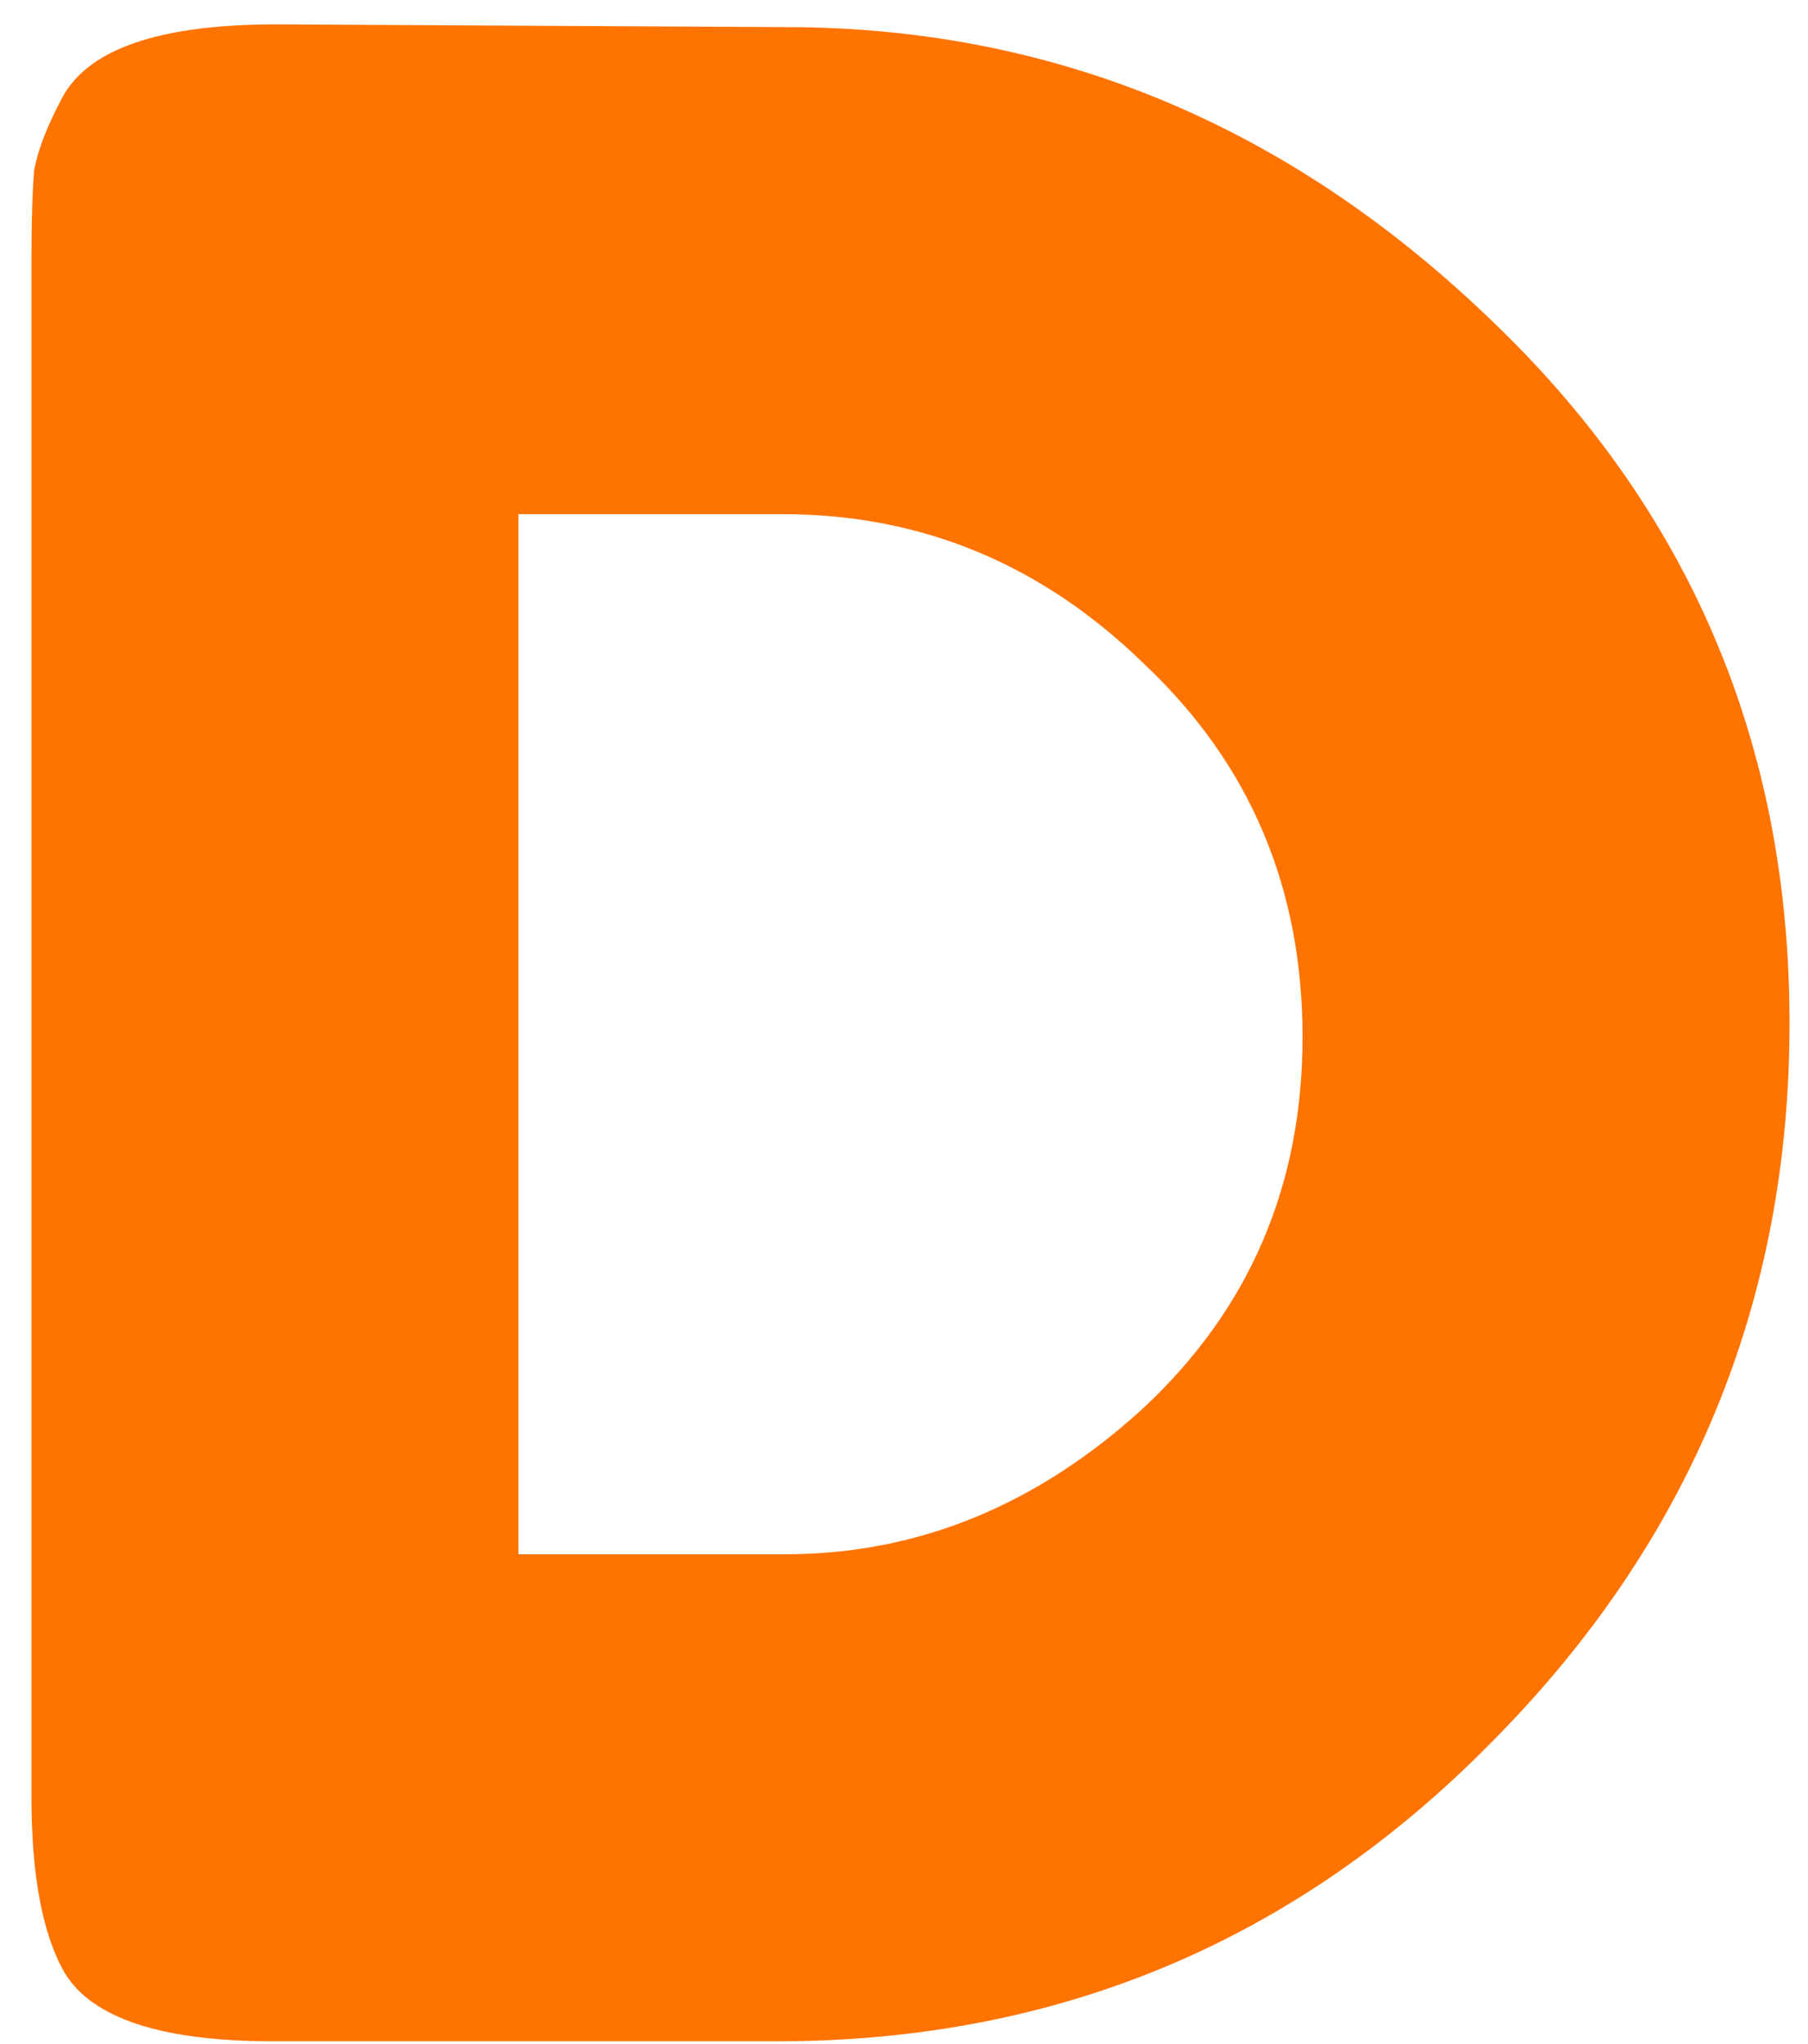 <svg width="46" height="52" viewBox="0 0 46 52" fill="none" xmlns="http://www.w3.org/2000/svg">
<path d="M7.03 0.62L19.98 0.69C26.747 0.69 32.697 3.14 37.83 8.04C42.963 12.893 45.53 18.89 45.53 26.03C45.53 33.123 43.01 39.213 37.97 44.3C32.977 49.387 26.91 51.93 19.77 51.93L6.96 51.93C4.113 51.93 2.34 51.347 1.64 50.18C1.08 49.2 0.8 47.707 0.8 45.7L0.8 6.78C0.8 5.66 0.823 4.843 0.87 4.33C0.963 3.817 1.197 3.21 1.57 2.51C2.223 1.25 4.043 0.62 7.03 0.62ZM19.98 39.54C23.34 39.54 26.373 38.303 29.08 35.83C31.787 33.31 33.14 30.16 33.14 26.38C33.14 22.6 31.81 19.45 29.15 16.93C26.537 14.363 23.457 13.08 19.91 13.08L13.19 13.08L13.19 39.54L19.98 39.54Z" fill="#FF7300"/>
</svg>
